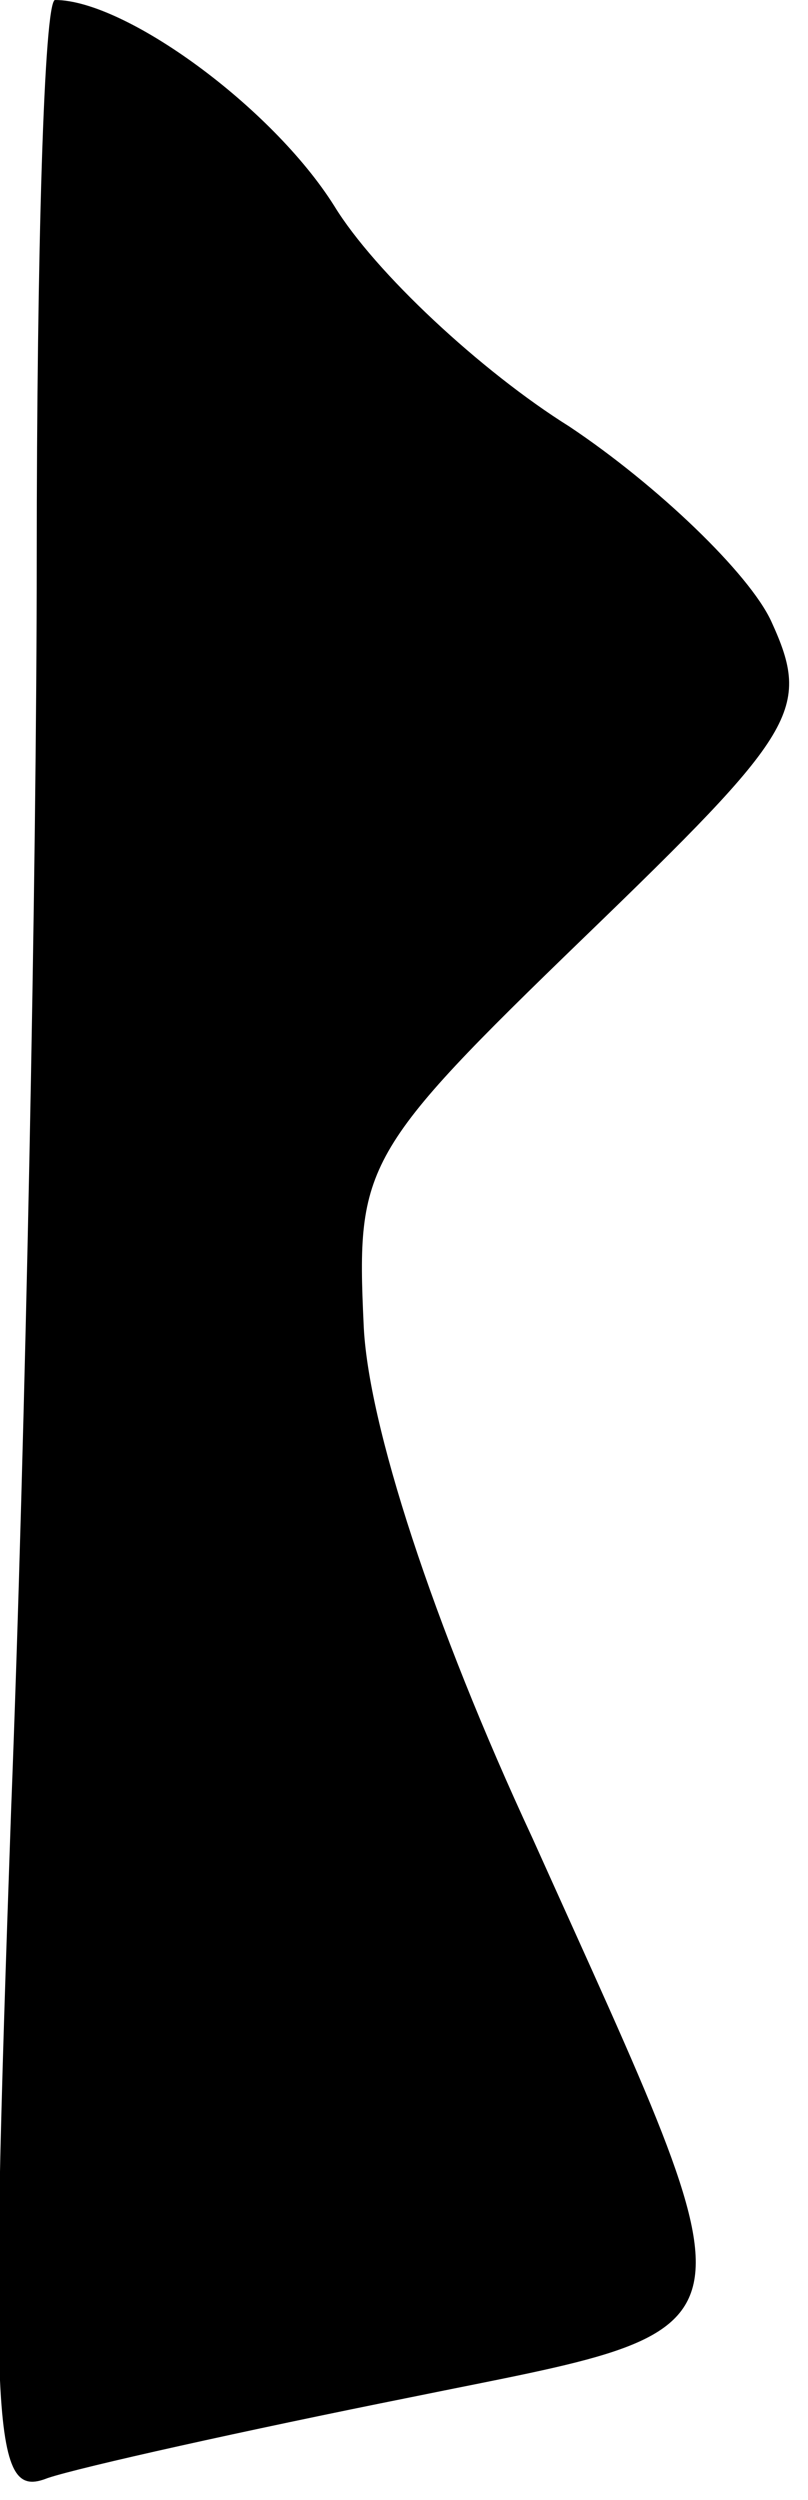 <?xml version="1.0" standalone="no"?>
<!DOCTYPE svg PUBLIC "-//W3C//DTD SVG 20010904//EN"
 "http://www.w3.org/TR/2001/REC-SVG-20010904/DTD/svg10.dtd">
<svg version="1.0" xmlns="http://www.w3.org/2000/svg"
 width="22pt" height="68pt" viewBox="0 0 22 68"
 preserveAspectRatio="xMidYMid meet">
<g transform="translate(0,68) scale(0.1,-0.1)"
fill="#000000" stroke="none">
<path fill="#000000" stroke="none" d="M10 528 c0 -84 -3 -238 -7 -341 -6
-171 -5 -187 10 -181 9 3 54 13 99 22 98 20 96 12 33 152 -27 58 -45 113 -46
140 -2 43 0 47 60 105 58 56 62 62 51 86 -6 13 -31 37 -55 53 -24 15 -53 42
-64 60 -17 27 -57 56 -76 56 -3 0 -5 -69 -5 -152z"/>
</g>
</svg>

